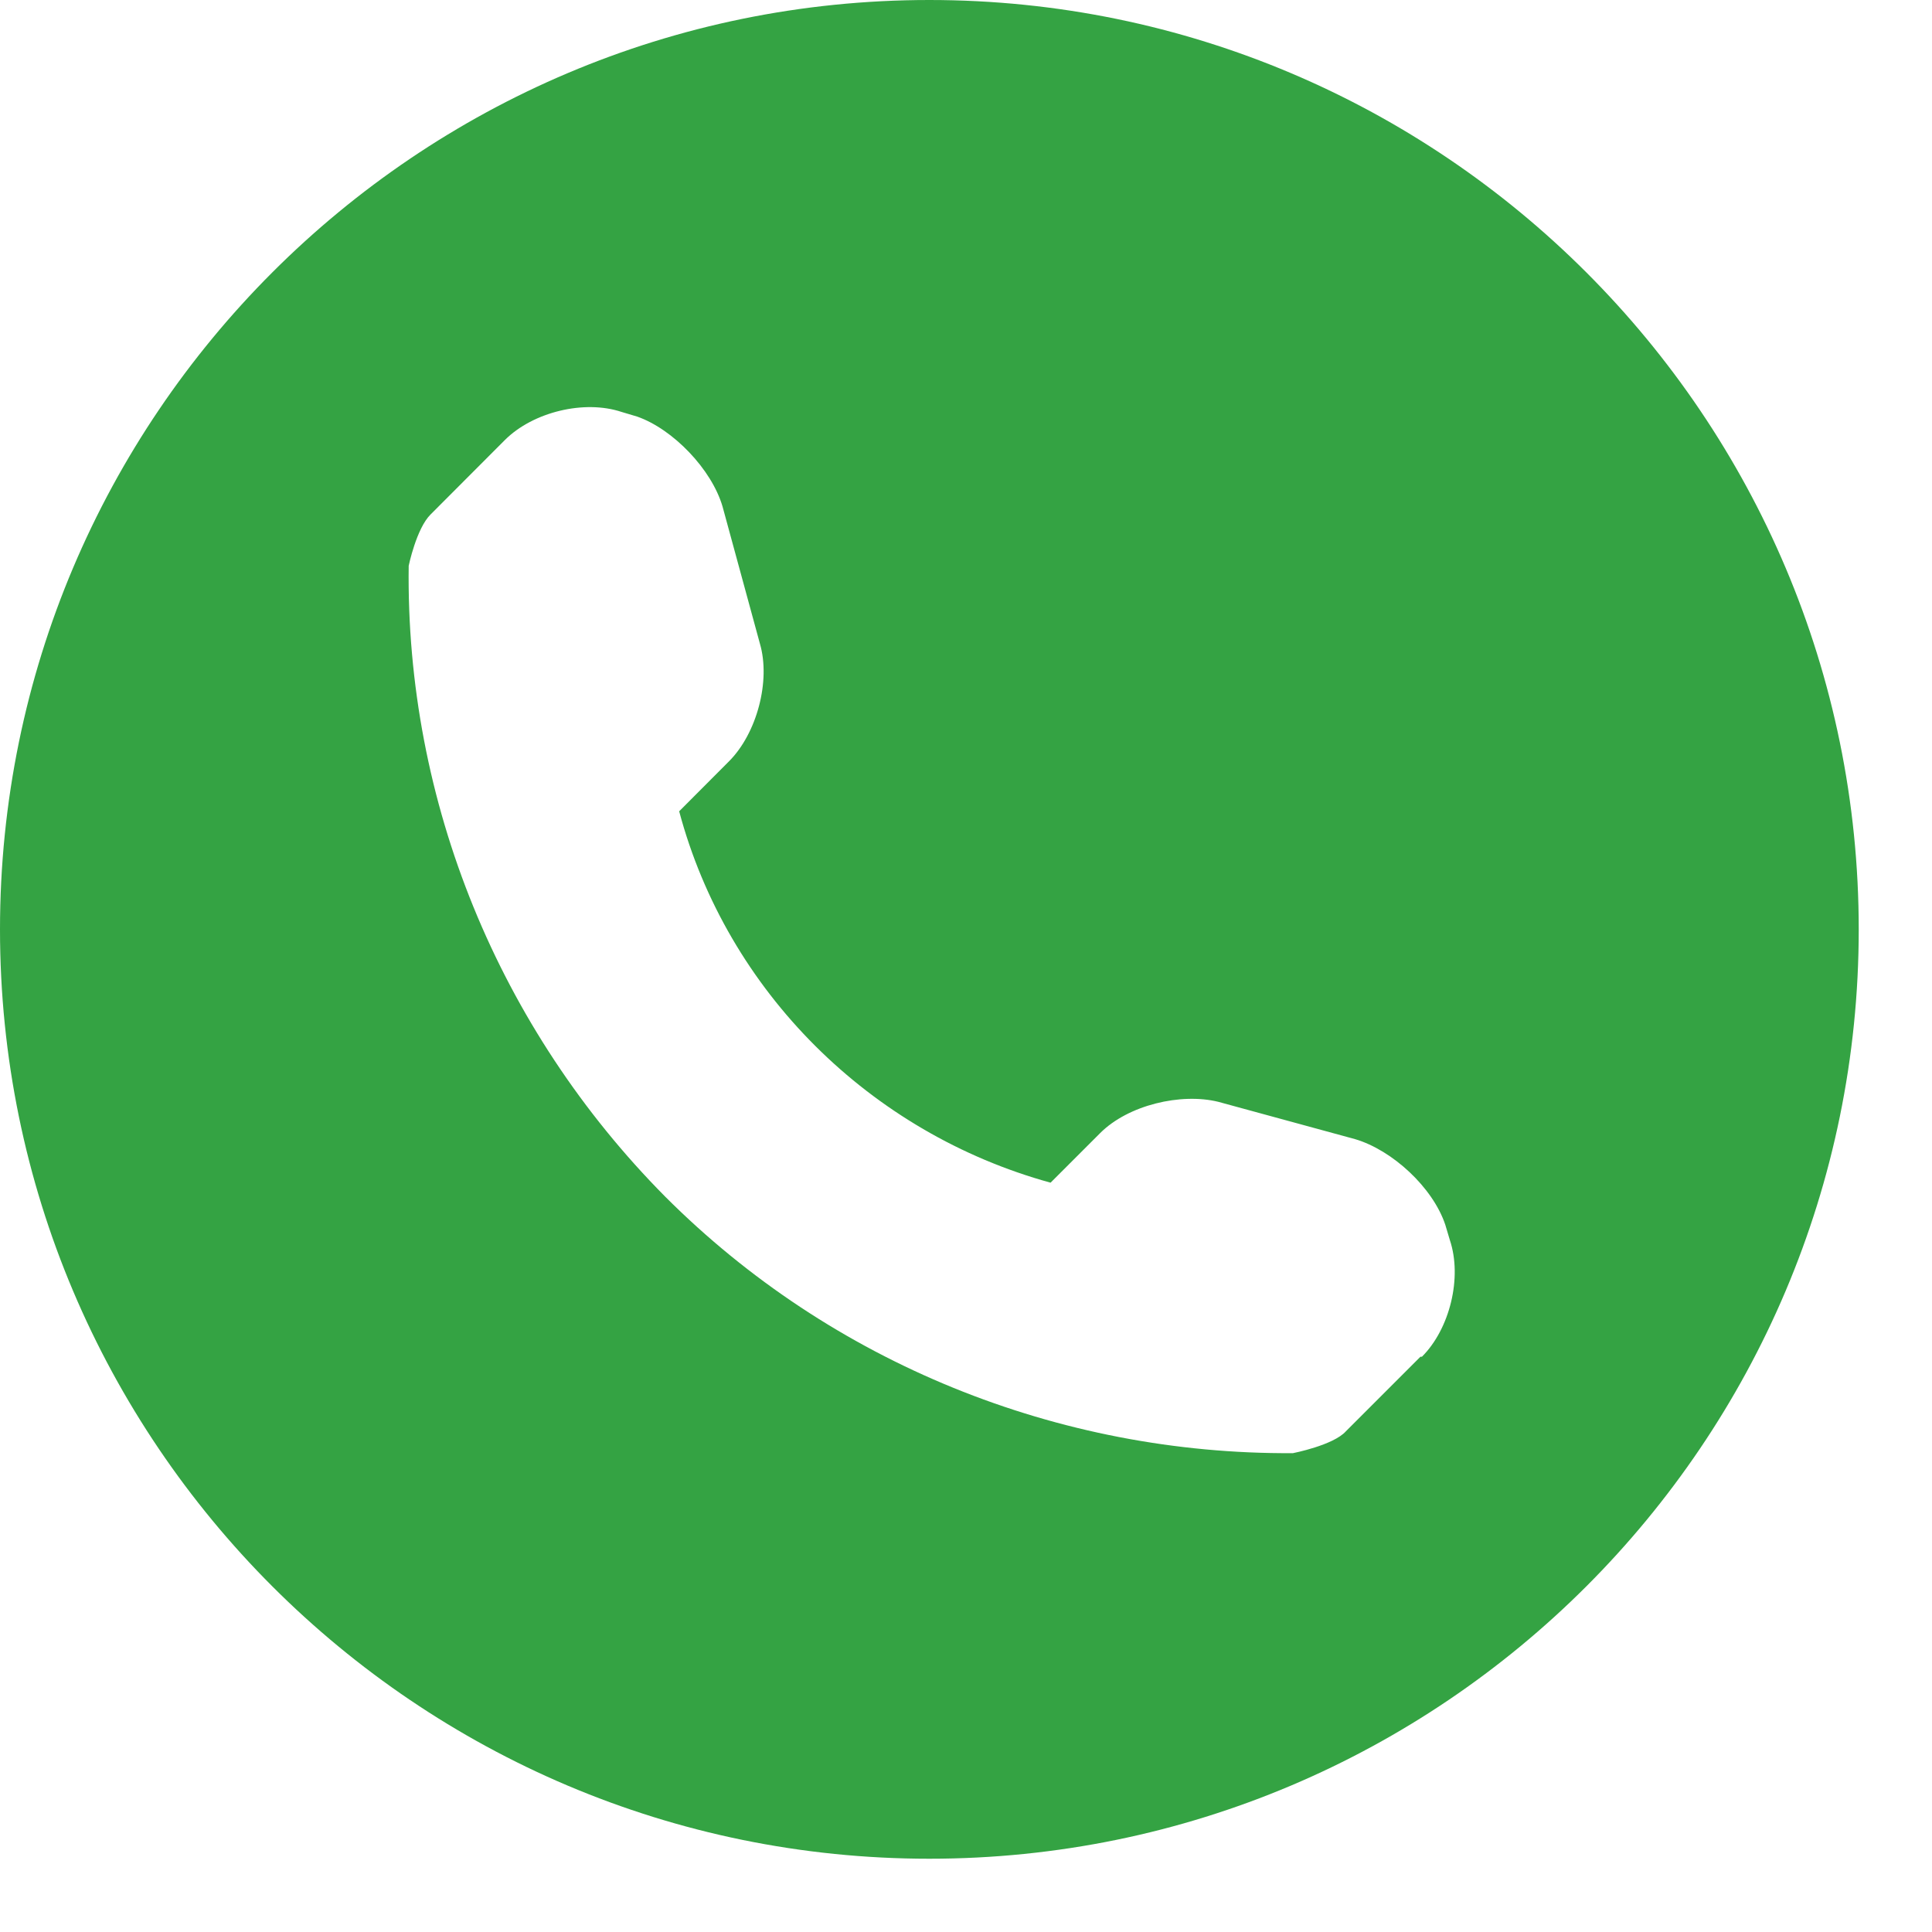 <svg width="13" height="13" viewBox="0 0 13 13" fill="none" xmlns="http://www.w3.org/2000/svg">
<g id="&#208;&#161;&#208;&#187;&#208;&#190;&#208;&#185;_x0020_1">
<path id="Vector" fill-rule="evenodd" clip-rule="evenodd" d="M6.253 0C2.802 0 0 2.803 0 6.254C0 9.704 2.802 12.507 6.253 12.507C9.704 12.507 12.507 9.704 12.507 6.254C12.507 2.803 9.704 0 6.253 0ZM9.558 9.129L9.056 9.631C8.972 9.725 8.7 9.778 8.7 9.778C7.121 9.788 5.594 9.171 4.476 8.052C3.357 6.923 2.729 5.396 2.75 3.807C2.75 3.807 2.802 3.556 2.897 3.462L3.398 2.96C3.587 2.772 3.932 2.688 4.183 2.772L4.287 2.803C4.528 2.887 4.789 3.158 4.862 3.409L5.113 4.33C5.187 4.581 5.093 4.936 4.904 5.124L4.57 5.459C4.894 6.672 5.856 7.624 7.069 7.958L7.403 7.624C7.592 7.435 7.947 7.352 8.198 7.414L9.118 7.665C9.369 7.739 9.641 7.99 9.725 8.241L9.756 8.345C9.84 8.596 9.756 8.941 9.568 9.129H9.558Z" fill="#34A343"/>
</g>
</svg>
